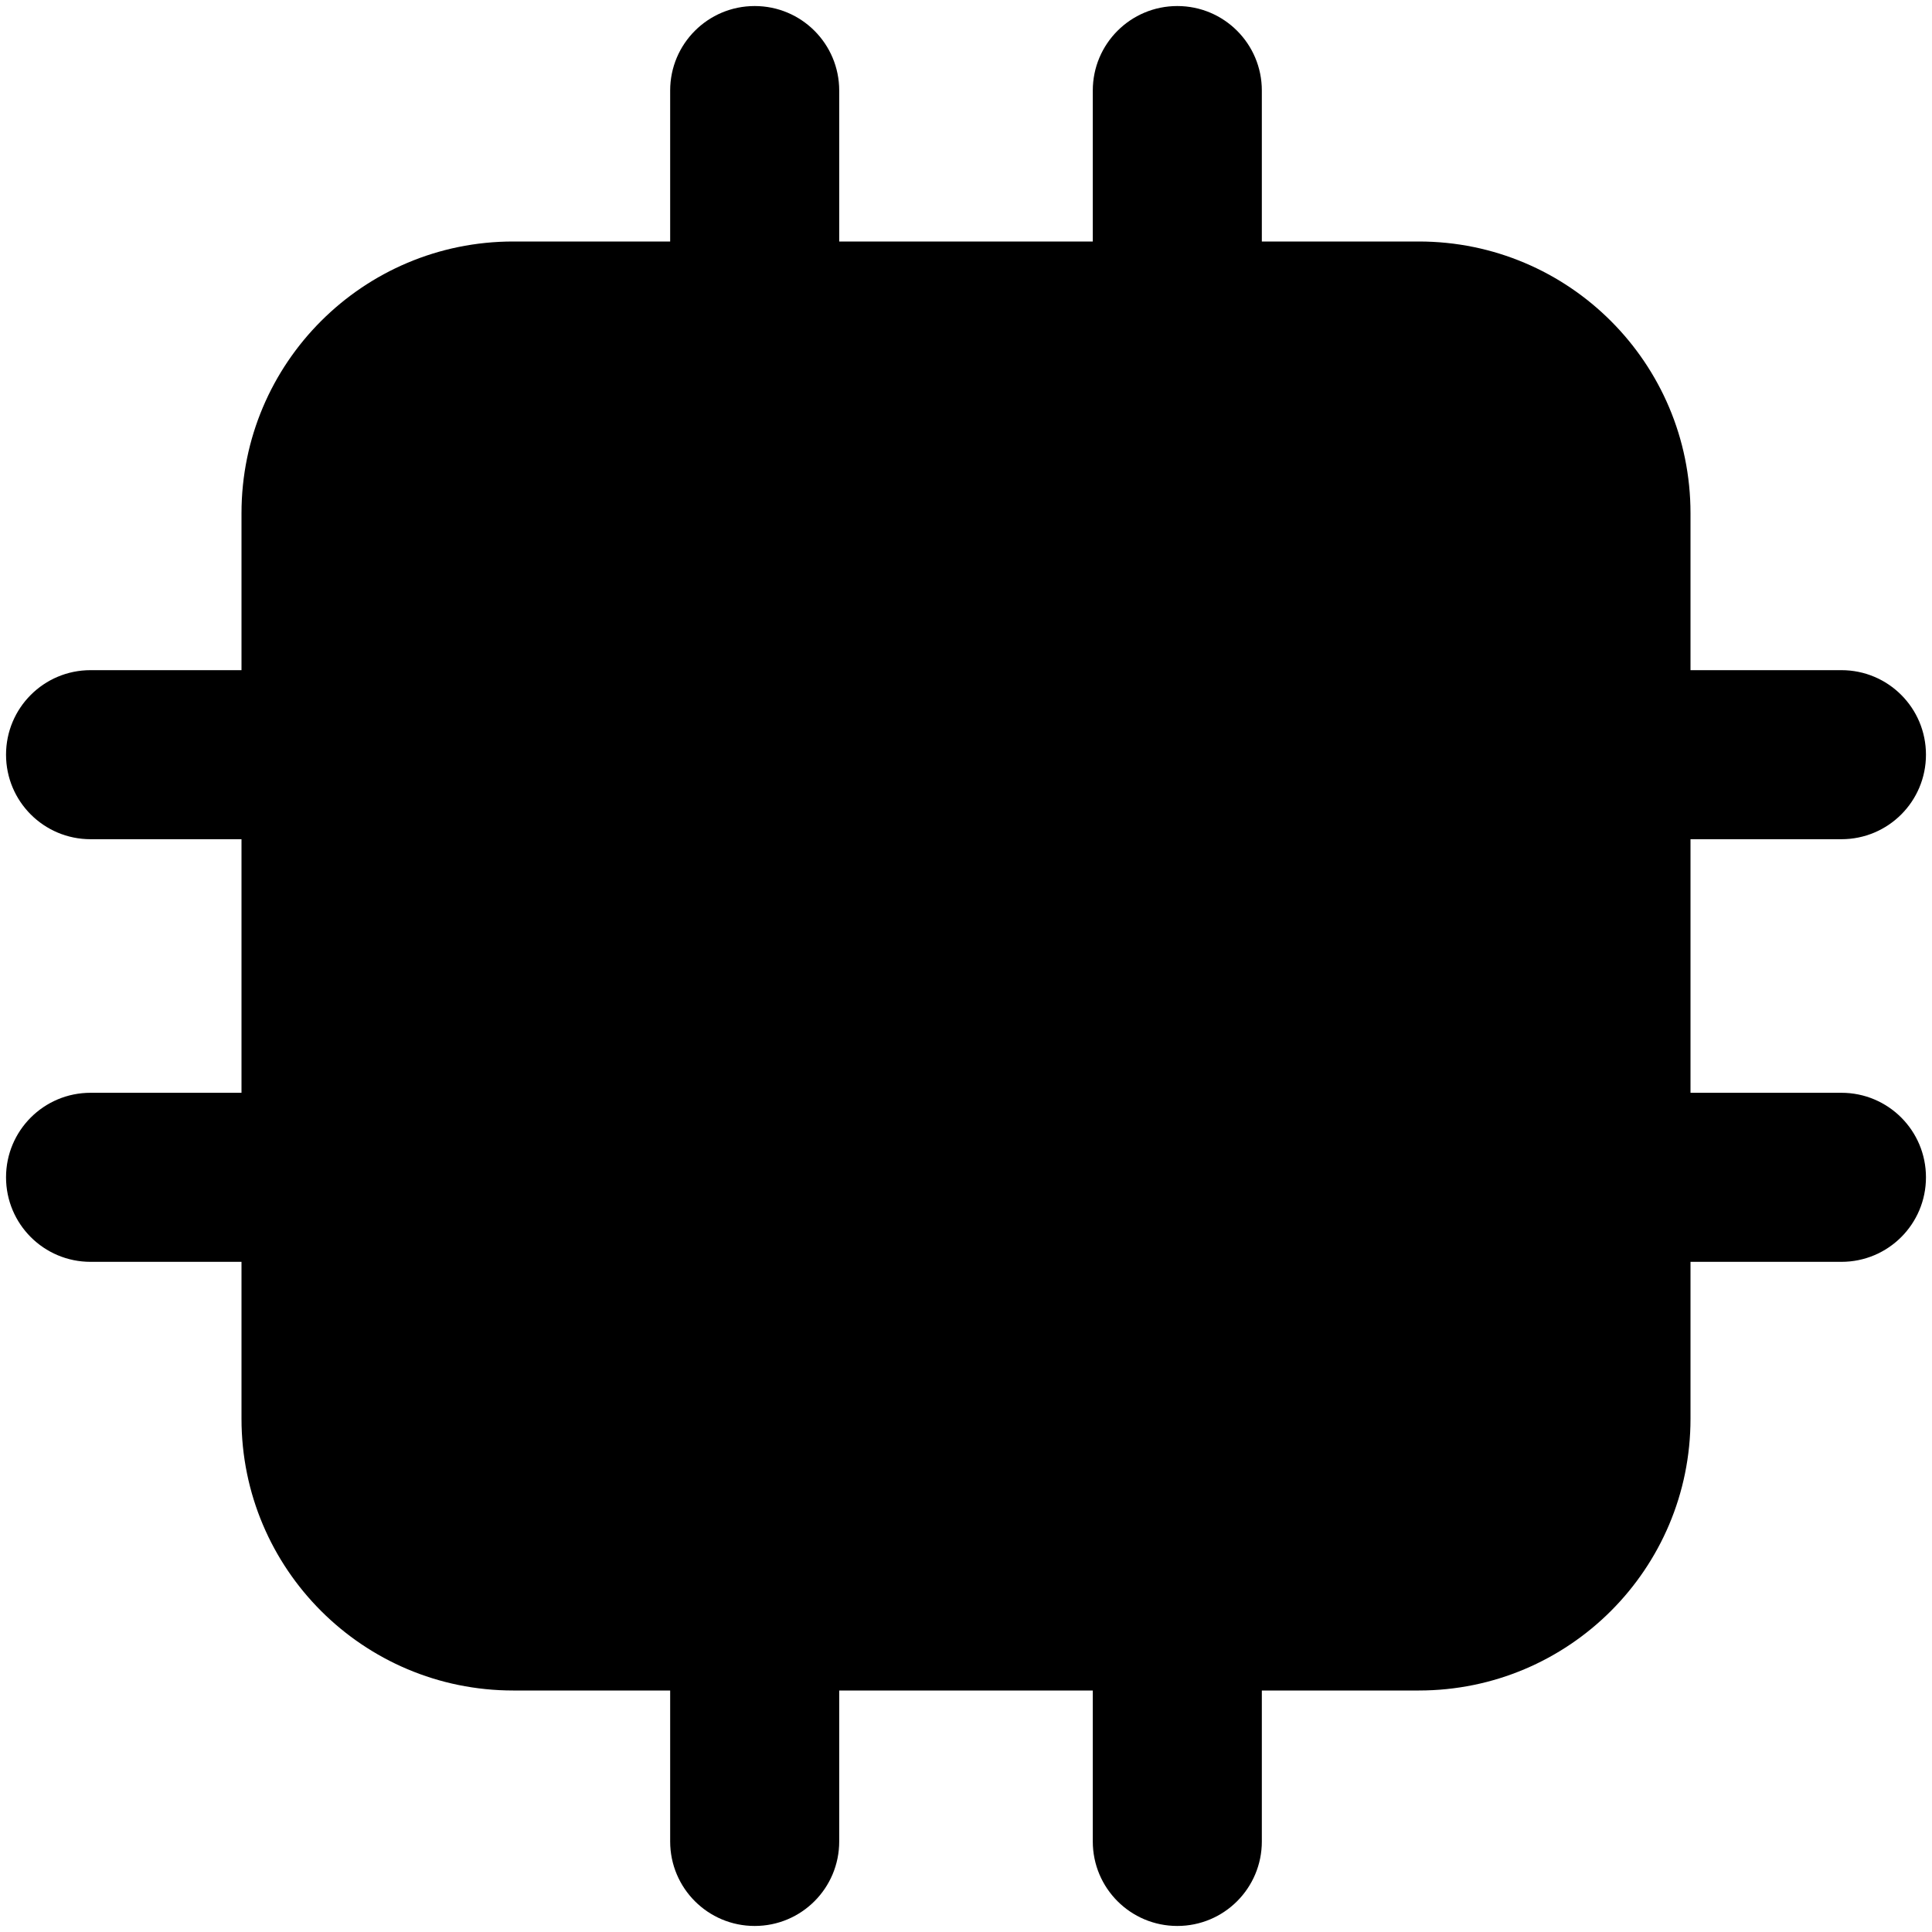 <svg viewBox="0 0 16 16" width="16" height="16" fill="currentColor" xmlns="http://www.w3.org/2000/svg">
 <g transform="translate(0.05, 0.05)">
  <path d="M6.2 4.95C5.51 4.95 4.95 5.51 4.95 6.2L4.95 9.7C4.95 10.39 5.51 10.95 6.2 10.95L9.7 10.95C10.39 10.95 10.95 10.39 10.95 9.7L10.95 6.2C10.95 5.51 10.39 4.95 9.7 4.95L6.2 4.95ZM6.45 9.45L6.45 6.45L9.45 6.45L9.45 9.45L6.45 9.45Z" fill-rule="EVENODD"></path>
  <path d="M6.2 0C6.587 0 6.9 0.313 6.9 0.7L6.9 1.95L9 1.95L9 0.7C9 0.313 9.313 0 9.7 0C10.087 0 10.4 0.313 10.4 0.7L10.4 1.95L11.7 1.95C12.943 1.95 13.95 2.957 13.95 4.2L13.95 5.5L15.2 5.5C15.587 5.5 15.9 5.813 15.9 6.2C15.9 6.587 15.587 6.9 15.2 6.9L13.95 6.9L13.95 9L15.2 9C15.587 9 15.9 9.313 15.9 9.7C15.9 10.087 15.587 10.4 15.2 10.4L13.95 10.4L13.95 11.7C13.95 12.943 12.943 13.95 11.7 13.95L10.4 13.95L10.4 15.2C10.4 15.587 10.087 15.9 9.7 15.9C9.313 15.9 9 15.587 9 15.2L9 13.95L6.9 13.95L6.9 15.2C6.9 15.587 6.587 15.9 6.2 15.9C5.813 15.9 5.5 15.587 5.5 15.2L5.5 13.95L4.2 13.95C2.957 13.95 1.95 12.943 1.95 11.7L1.95 10.4L0.7 10.4C0.313 10.4 0 10.087 0 9.7C0 9.313 0.313 9 0.7 9L1.95 9L1.95 6.9L0.7 6.9C0.313 6.9 0 6.587 0 6.2C0 5.813 0.313 5.5 0.7 5.5L1.95 5.5L1.95 4.2C1.95 2.957 2.957 1.95 4.2 1.95L5.5 1.95L5.5 0.7C5.5 0.313 5.813 0 6.2 0ZM3.45 4.2C3.45 3.786 3.786 3.45 4.2 3.45L11.7 3.45C12.114 3.45 12.45 3.786 12.45 4.2L12.45 11.7C12.45 12.114 12.114 12.45 11.7 12.45L4.2 12.45C3.786 12.45 3.45 12.114 3.45 11.7L3.45 4.2Z" fill-rule="EVENODD"></path>
 </g>
</svg>